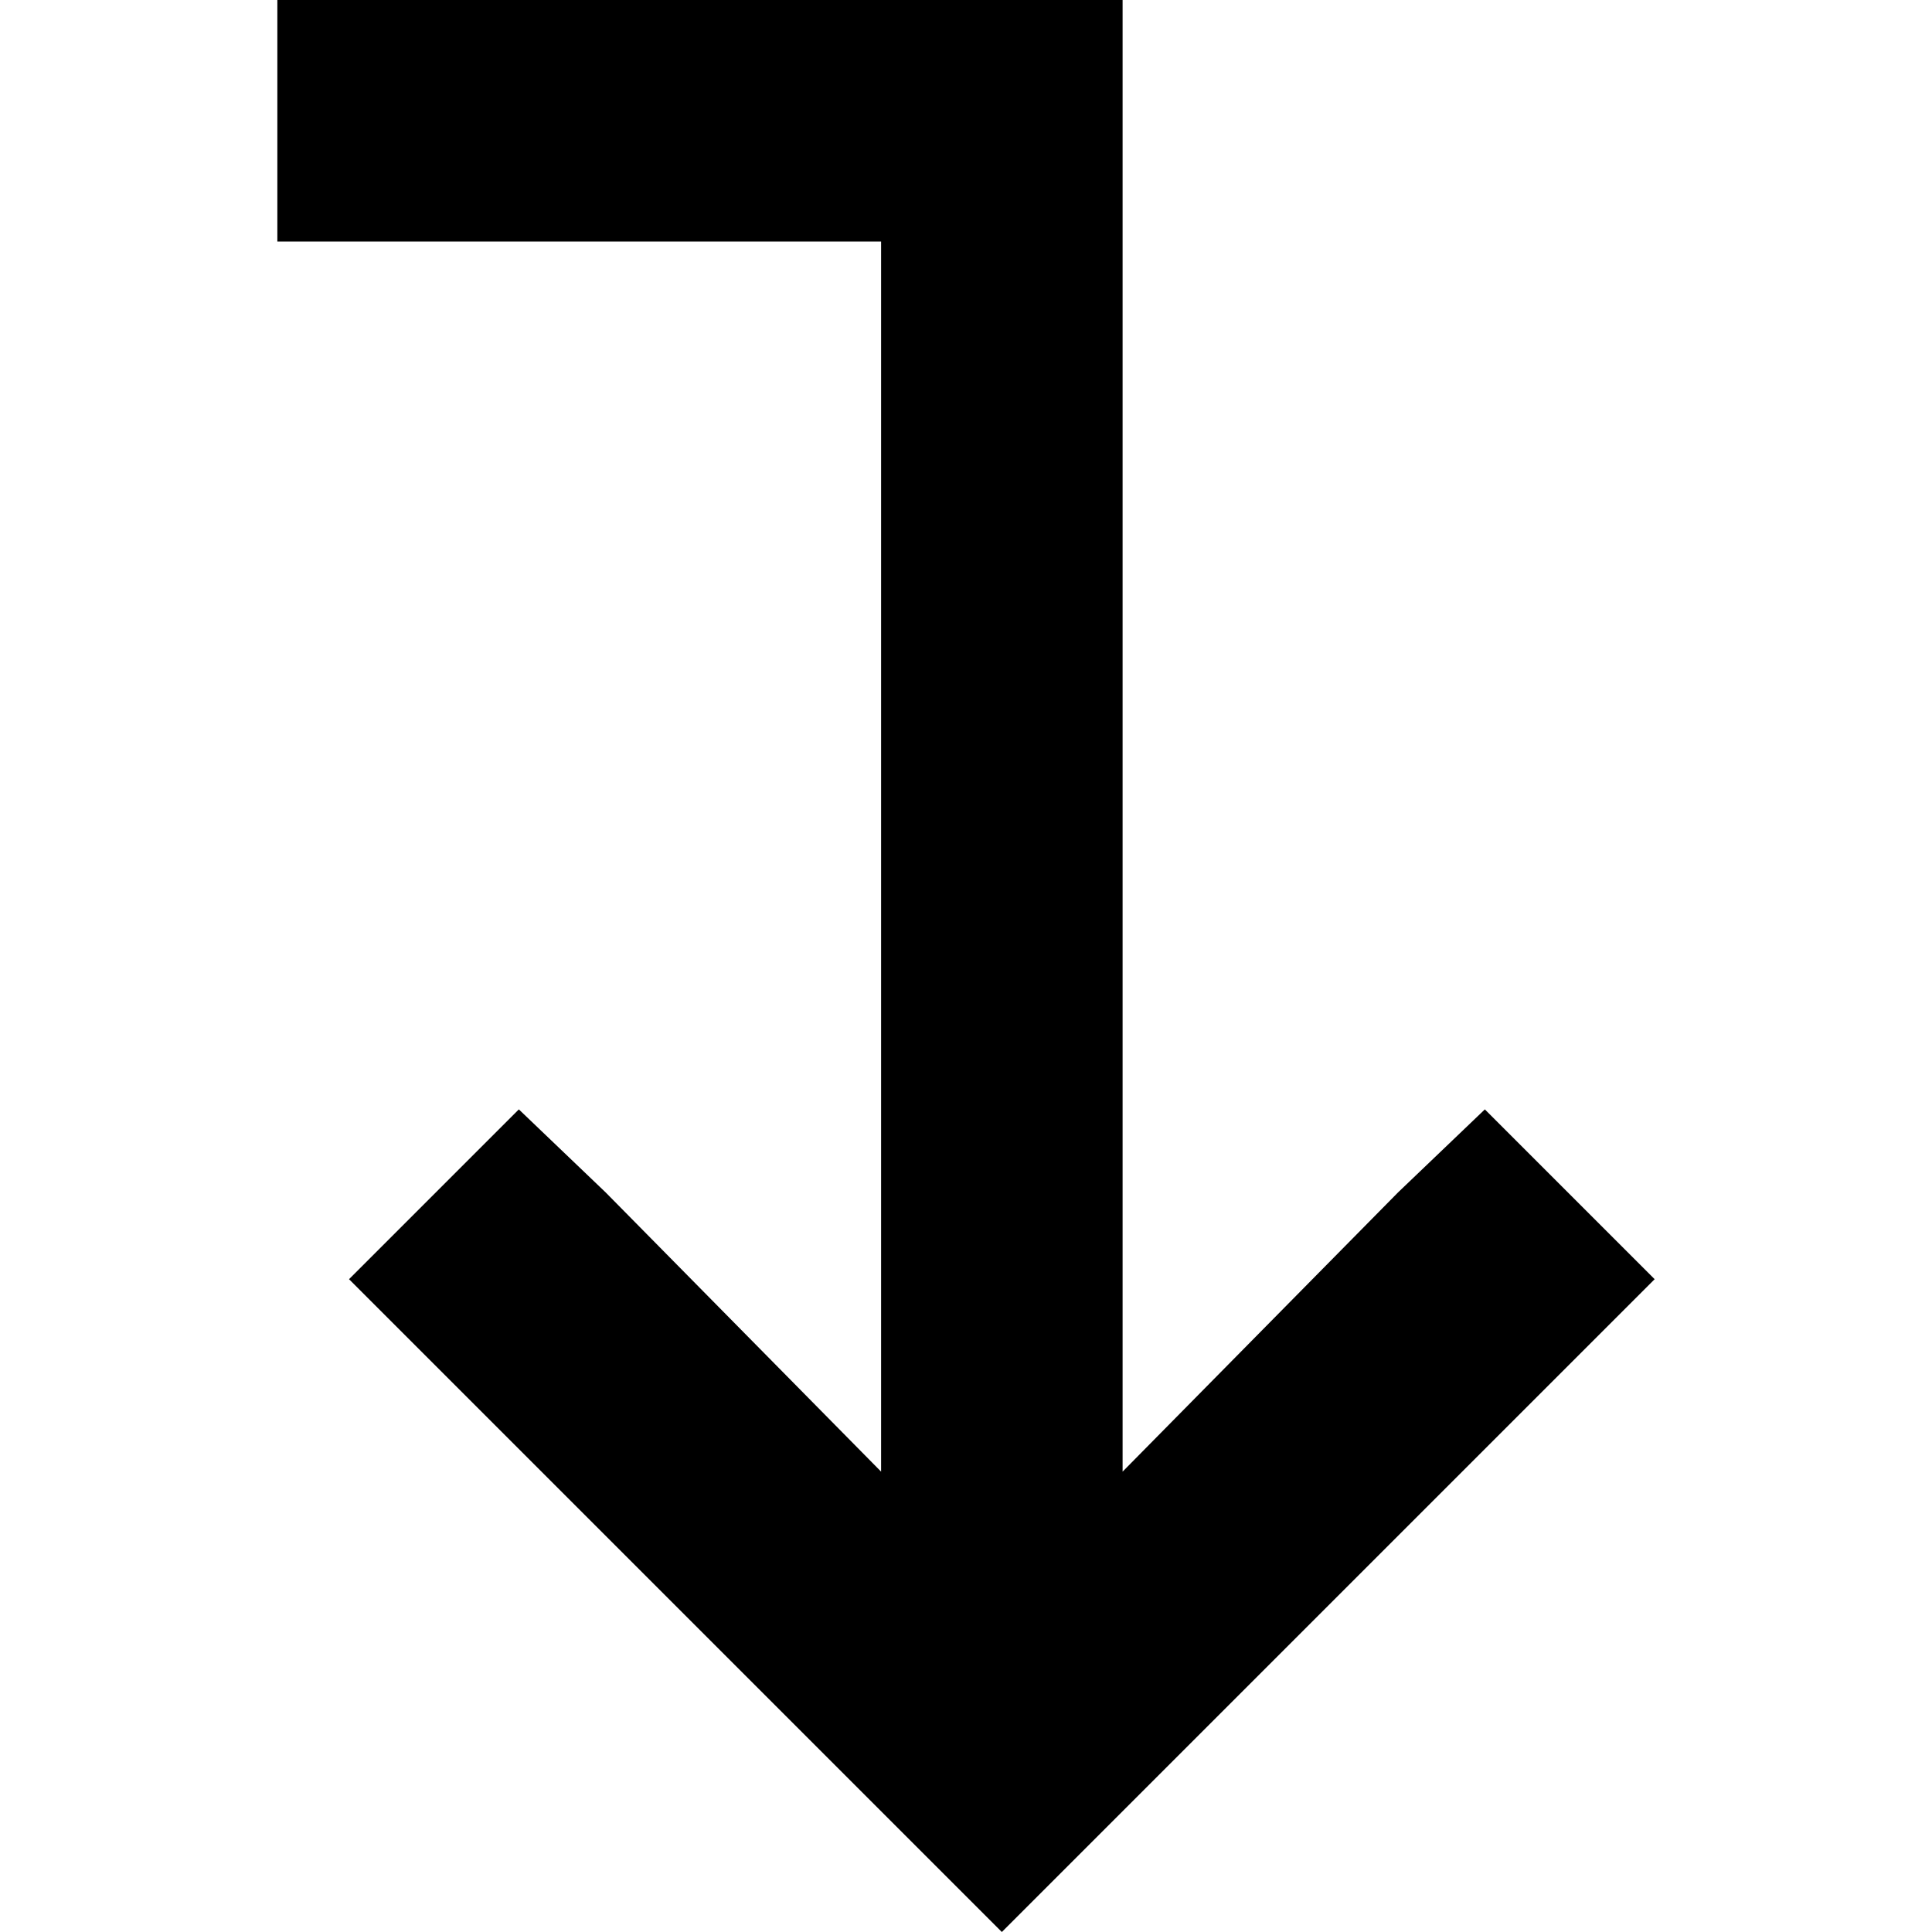 <svg xmlns="http://www.w3.org/2000/svg" viewBox="0 0 512 512">
  <path d="M 105.5 64 L 73.5 64 L 105.5 64 L 73.5 64 L 73.5 0 L 73.5 0 L 105.5 0 L 297.5 0 L 297.5 32 L 297.5 32 L 297.5 390 L 297.5 390 L 370.5 316 L 370.5 316 L 393.5 294 L 393.5 294 L 438.5 339 L 438.5 339 L 416.5 361 L 416.5 361 L 288.5 489 L 288.5 489 L 265.5 512 L 265.5 512 L 242.5 489 L 242.5 489 L 114.5 361 L 114.5 361 L 92.5 339 L 92.5 339 L 137.5 294 L 137.5 294 L 160.5 316 L 160.5 316 L 233.5 390 L 233.5 390 L 233.5 64 L 233.5 64 L 105.5 64 L 105.5 64 Z" />
</svg>